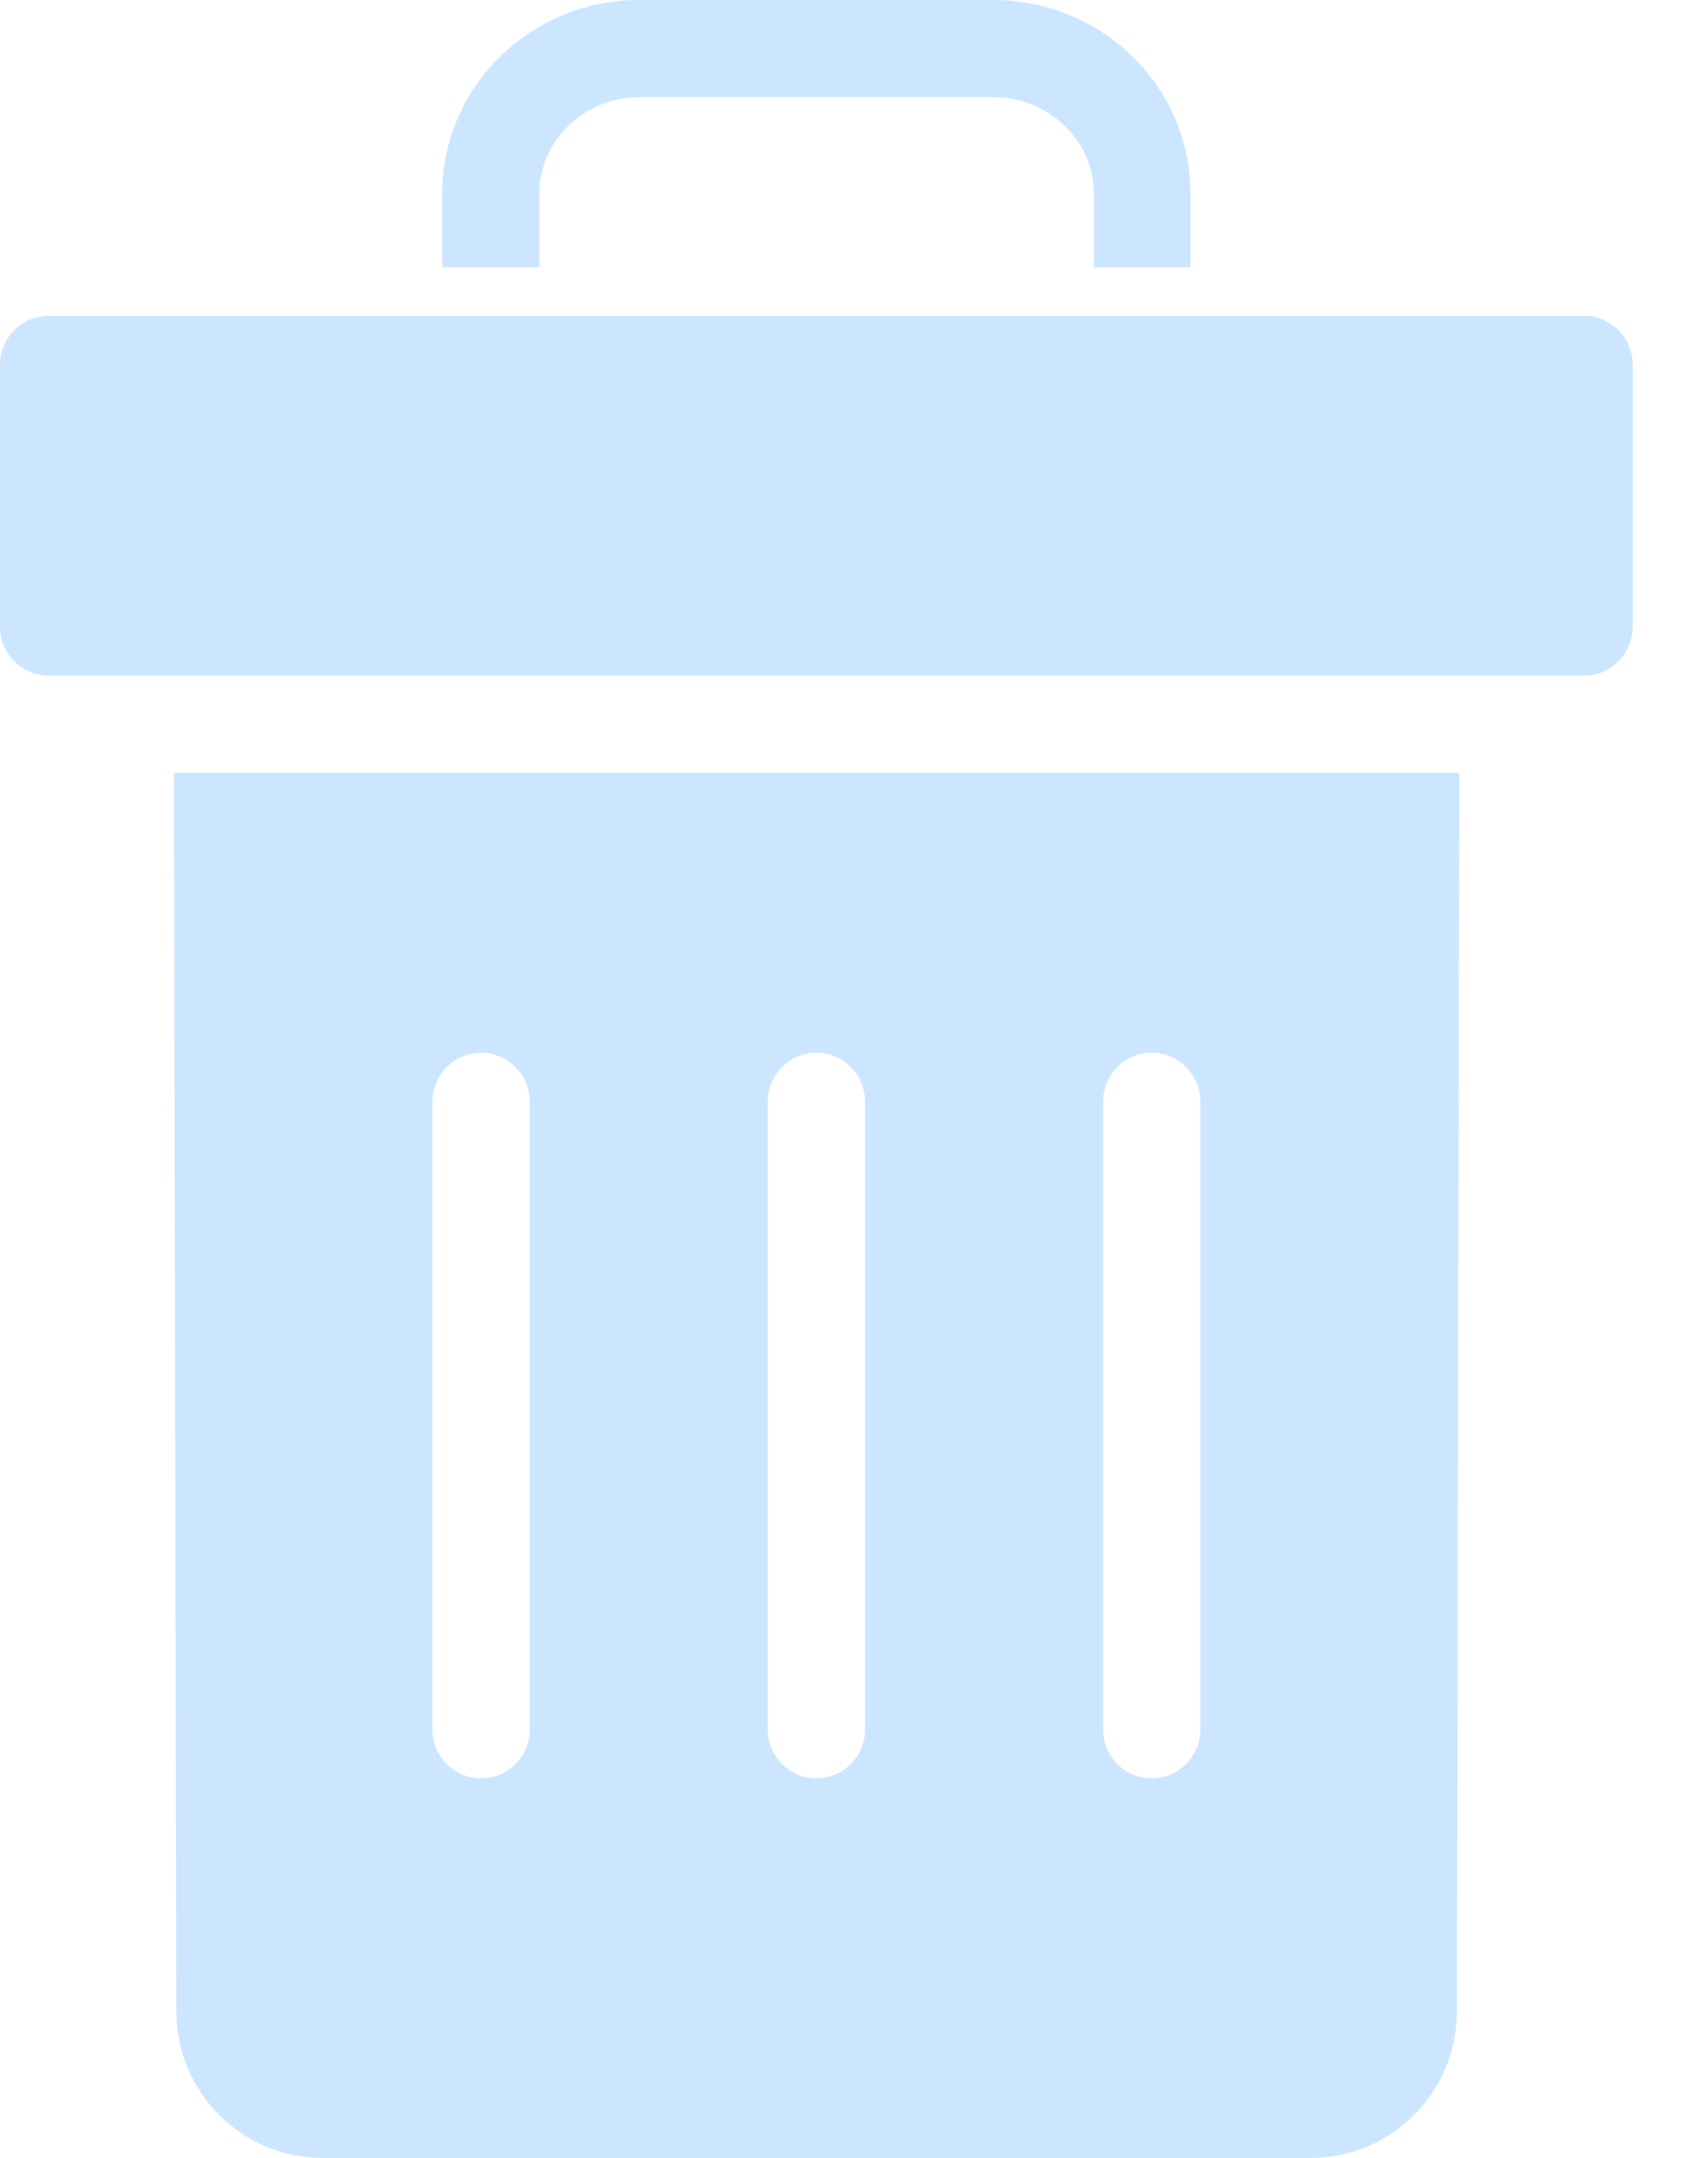 <svg width="19" height="24" viewBox="0 0 19 24" fill="none" xmlns="http://www.w3.org/2000/svg">
<path d="M13.243 2.973V2.151C13.243 0.957 12.249 0 11.054 0H7.103C5.914 0 4.919 0.957 4.919 2.151V2.973H6V2.151C6 1.557 6.508 1.081 7.108 1.081H11.059C11.654 1.081 12.168 1.557 12.168 2.151V2.973H13.243Z" fill="#CCE6FF"/>
<path d="M3.584 24H14.584C15.476 24 16.206 23.27 16.206 22.373L16.233 8.594H1.935L1.962 22.373C1.962 23.27 2.692 24 3.584 24H3.584ZM12.271 12.249C12.271 11.951 12.514 11.708 12.811 11.708C13.108 11.708 13.352 11.951 13.352 12.249V19.238C13.352 19.535 13.108 19.778 12.811 19.778C12.514 19.778 12.271 19.535 12.271 19.238V12.249ZM8.541 12.249C8.541 11.951 8.784 11.708 9.081 11.708C9.379 11.708 9.622 11.951 9.622 12.249V19.238C9.622 19.535 9.379 19.778 9.081 19.778C8.784 19.778 8.541 19.535 8.541 19.238V12.249ZM4.811 12.249C4.811 11.951 5.054 11.708 5.352 11.708C5.649 11.708 5.892 11.951 5.892 12.249V19.238C5.892 19.535 5.649 19.778 5.352 19.778C5.054 19.778 4.811 19.535 4.811 19.238V12.249Z" fill="#CCE6FF"/>
<path d="M18.162 6.973V4.054C18.162 3.757 17.919 3.513 17.622 3.513H0.541C0.243 3.513 0 3.757 0 4.054V6.973C0 7.27 0.243 7.514 0.541 7.514H17.622C17.919 7.514 18.162 7.27 18.162 6.973Z" fill="#CCE6FF"/>
</svg>
